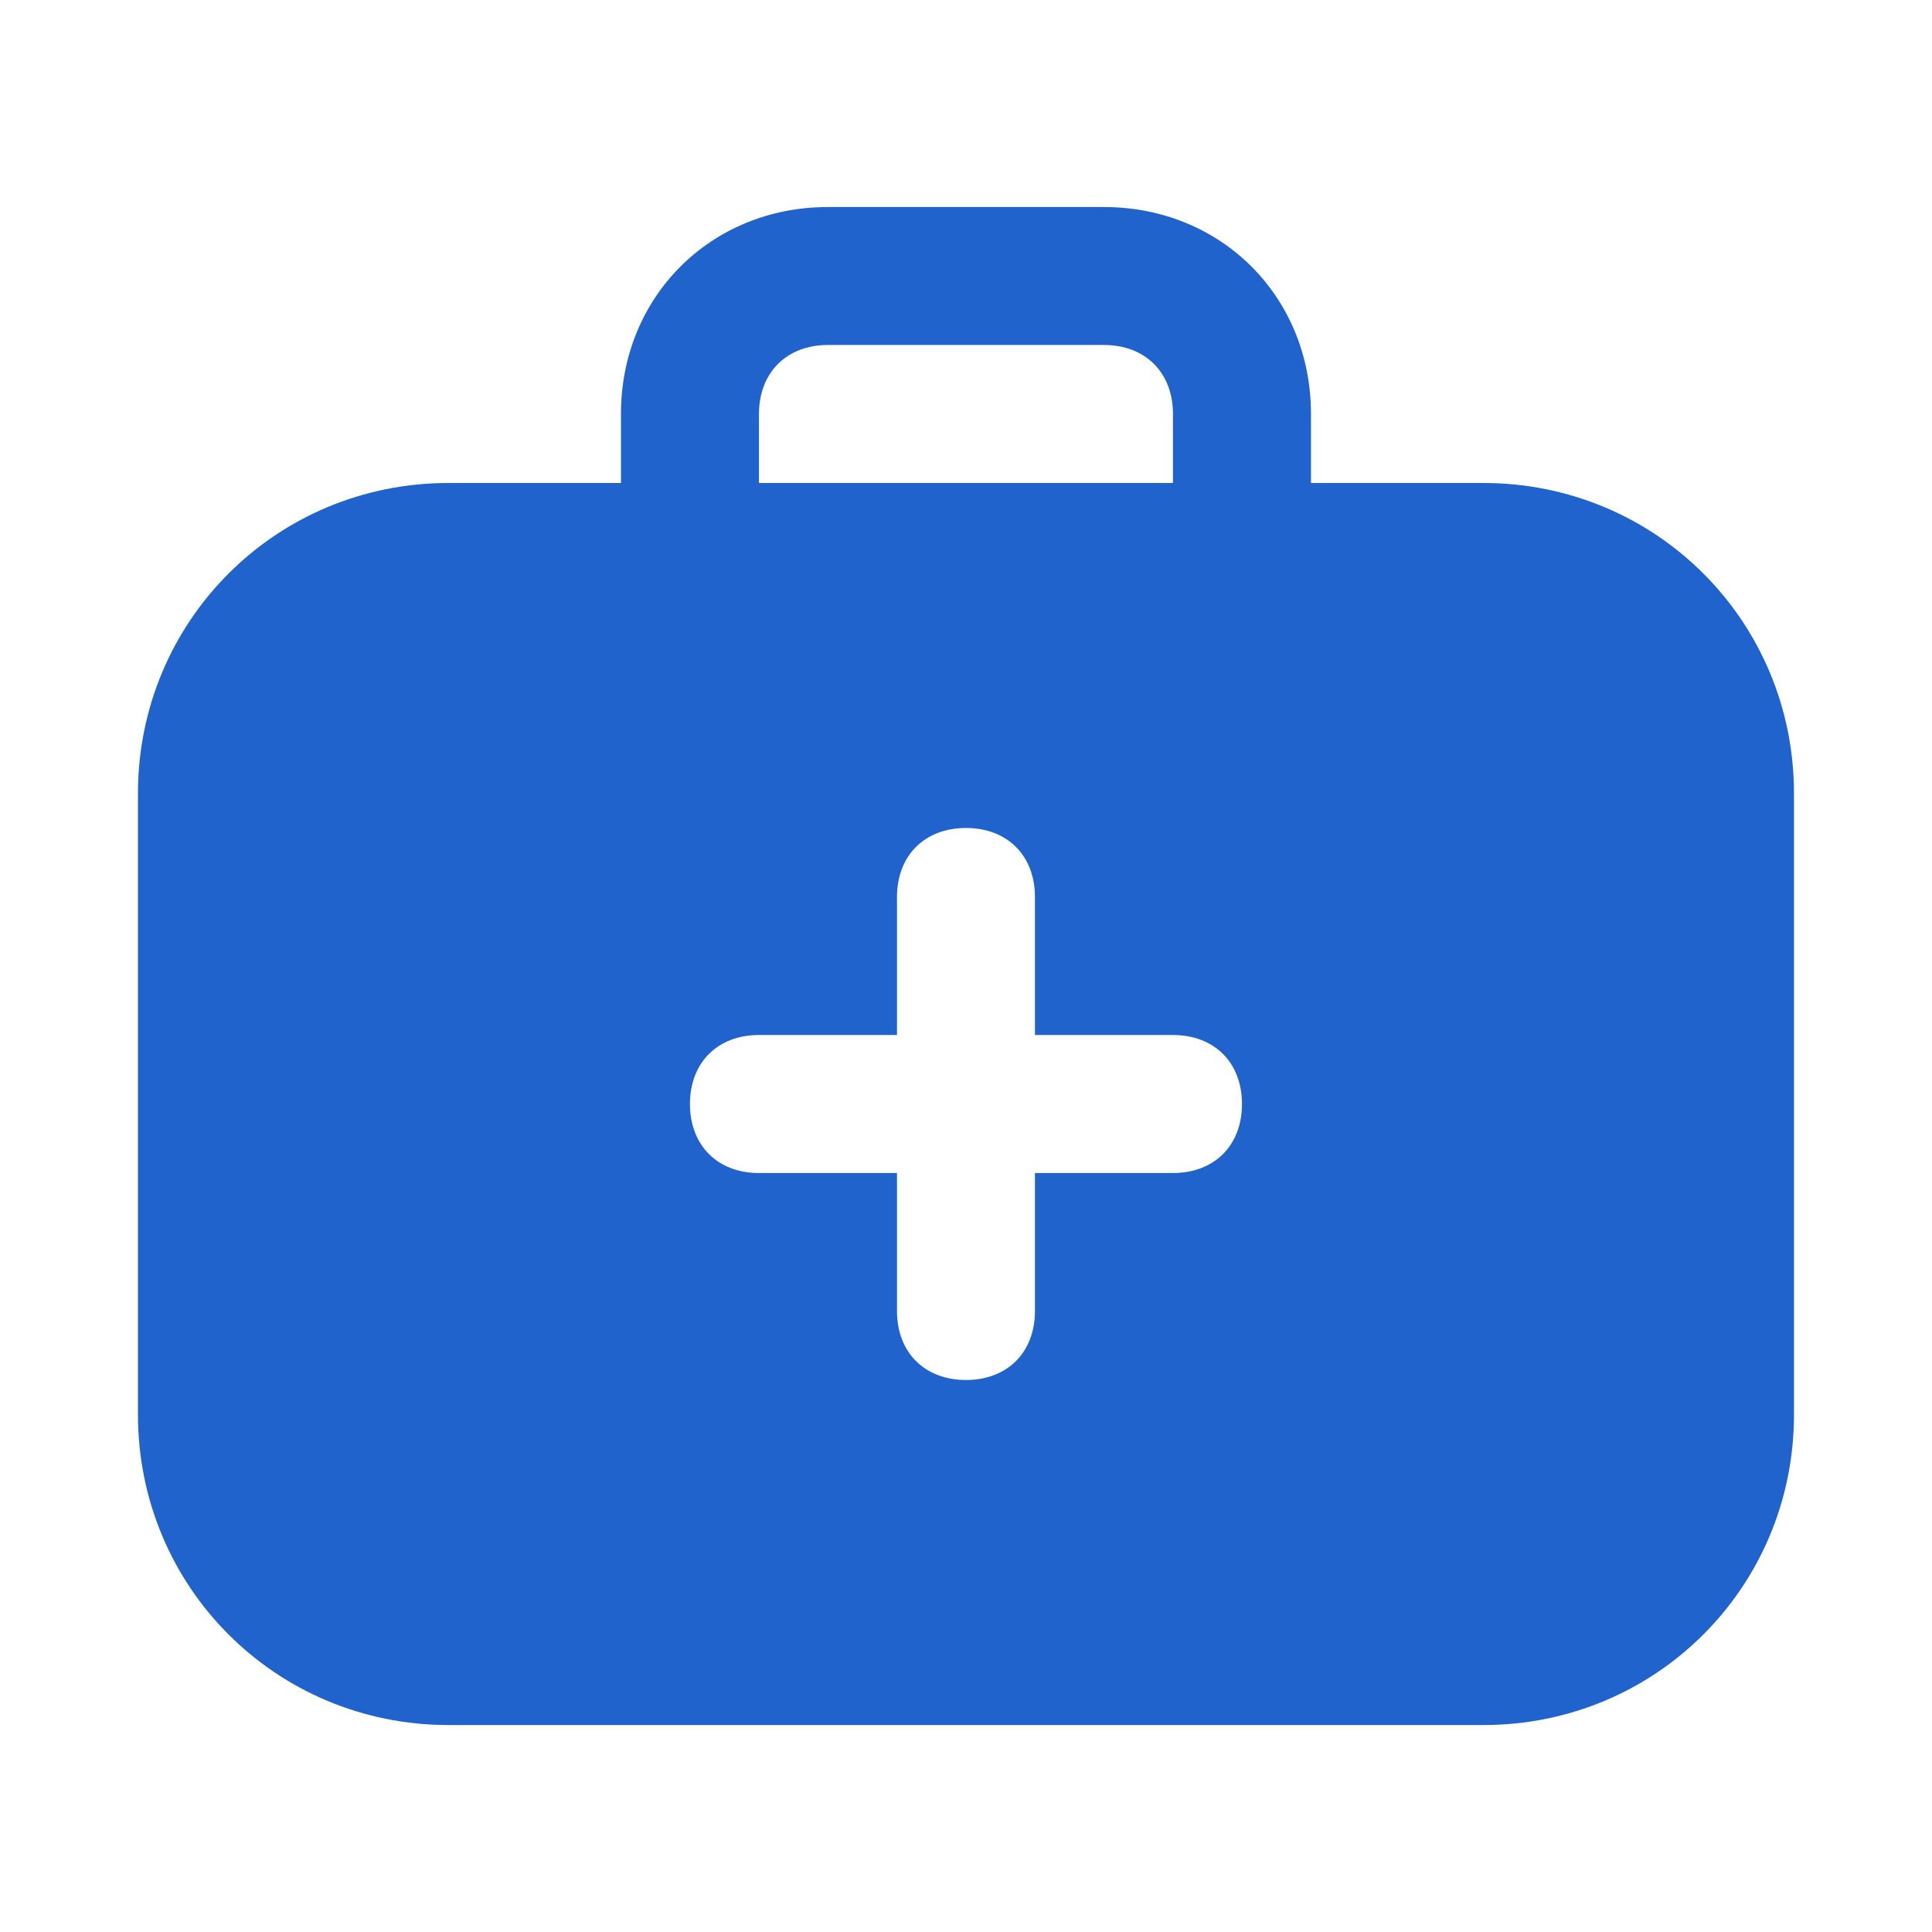 <svg width="32" height="32" viewBox="0 0 32 32" fill="none" xmlns="http://www.w3.org/2000/svg">
<path d="M24.571 28.572H7.428C4.571 28.572 2.285 26.286 2.285 23.429V13.143C2.285 10.286 4.571 8 7.428 8H10.285V6.857C10.285 4.914 11.771 3.429 13.714 3.429H18.285C20.228 3.429 21.714 4.914 21.714 6.857V8H24.571C27.428 8 29.714 10.286 29.714 13.143V23.429C29.714 26.286 27.428 28.572 24.571 28.572ZM12.571 8H19.428V6.857C19.428 6.172 18.971 5.714 18.285 5.714H13.714C13.028 5.714 12.571 6.172 12.571 6.857V8ZM15.999 13.714C15.314 13.714 14.857 14.172 14.857 14.857V17.143H12.571C11.885 17.143 11.428 17.6 11.428 18.286C11.428 18.972 11.885 19.429 12.571 19.429H14.857V21.714C14.857 22.4 15.314 22.857 15.999 22.857C16.685 22.857 17.142 22.4 17.142 21.714V19.429H19.428C20.114 19.429 20.571 18.972 20.571 18.286C20.571 17.6 20.114 17.143 19.428 17.143H17.142V14.857C17.142 14.172 16.685 13.714 15.999 13.714Z" fill="#2063CC"/>
</svg>
